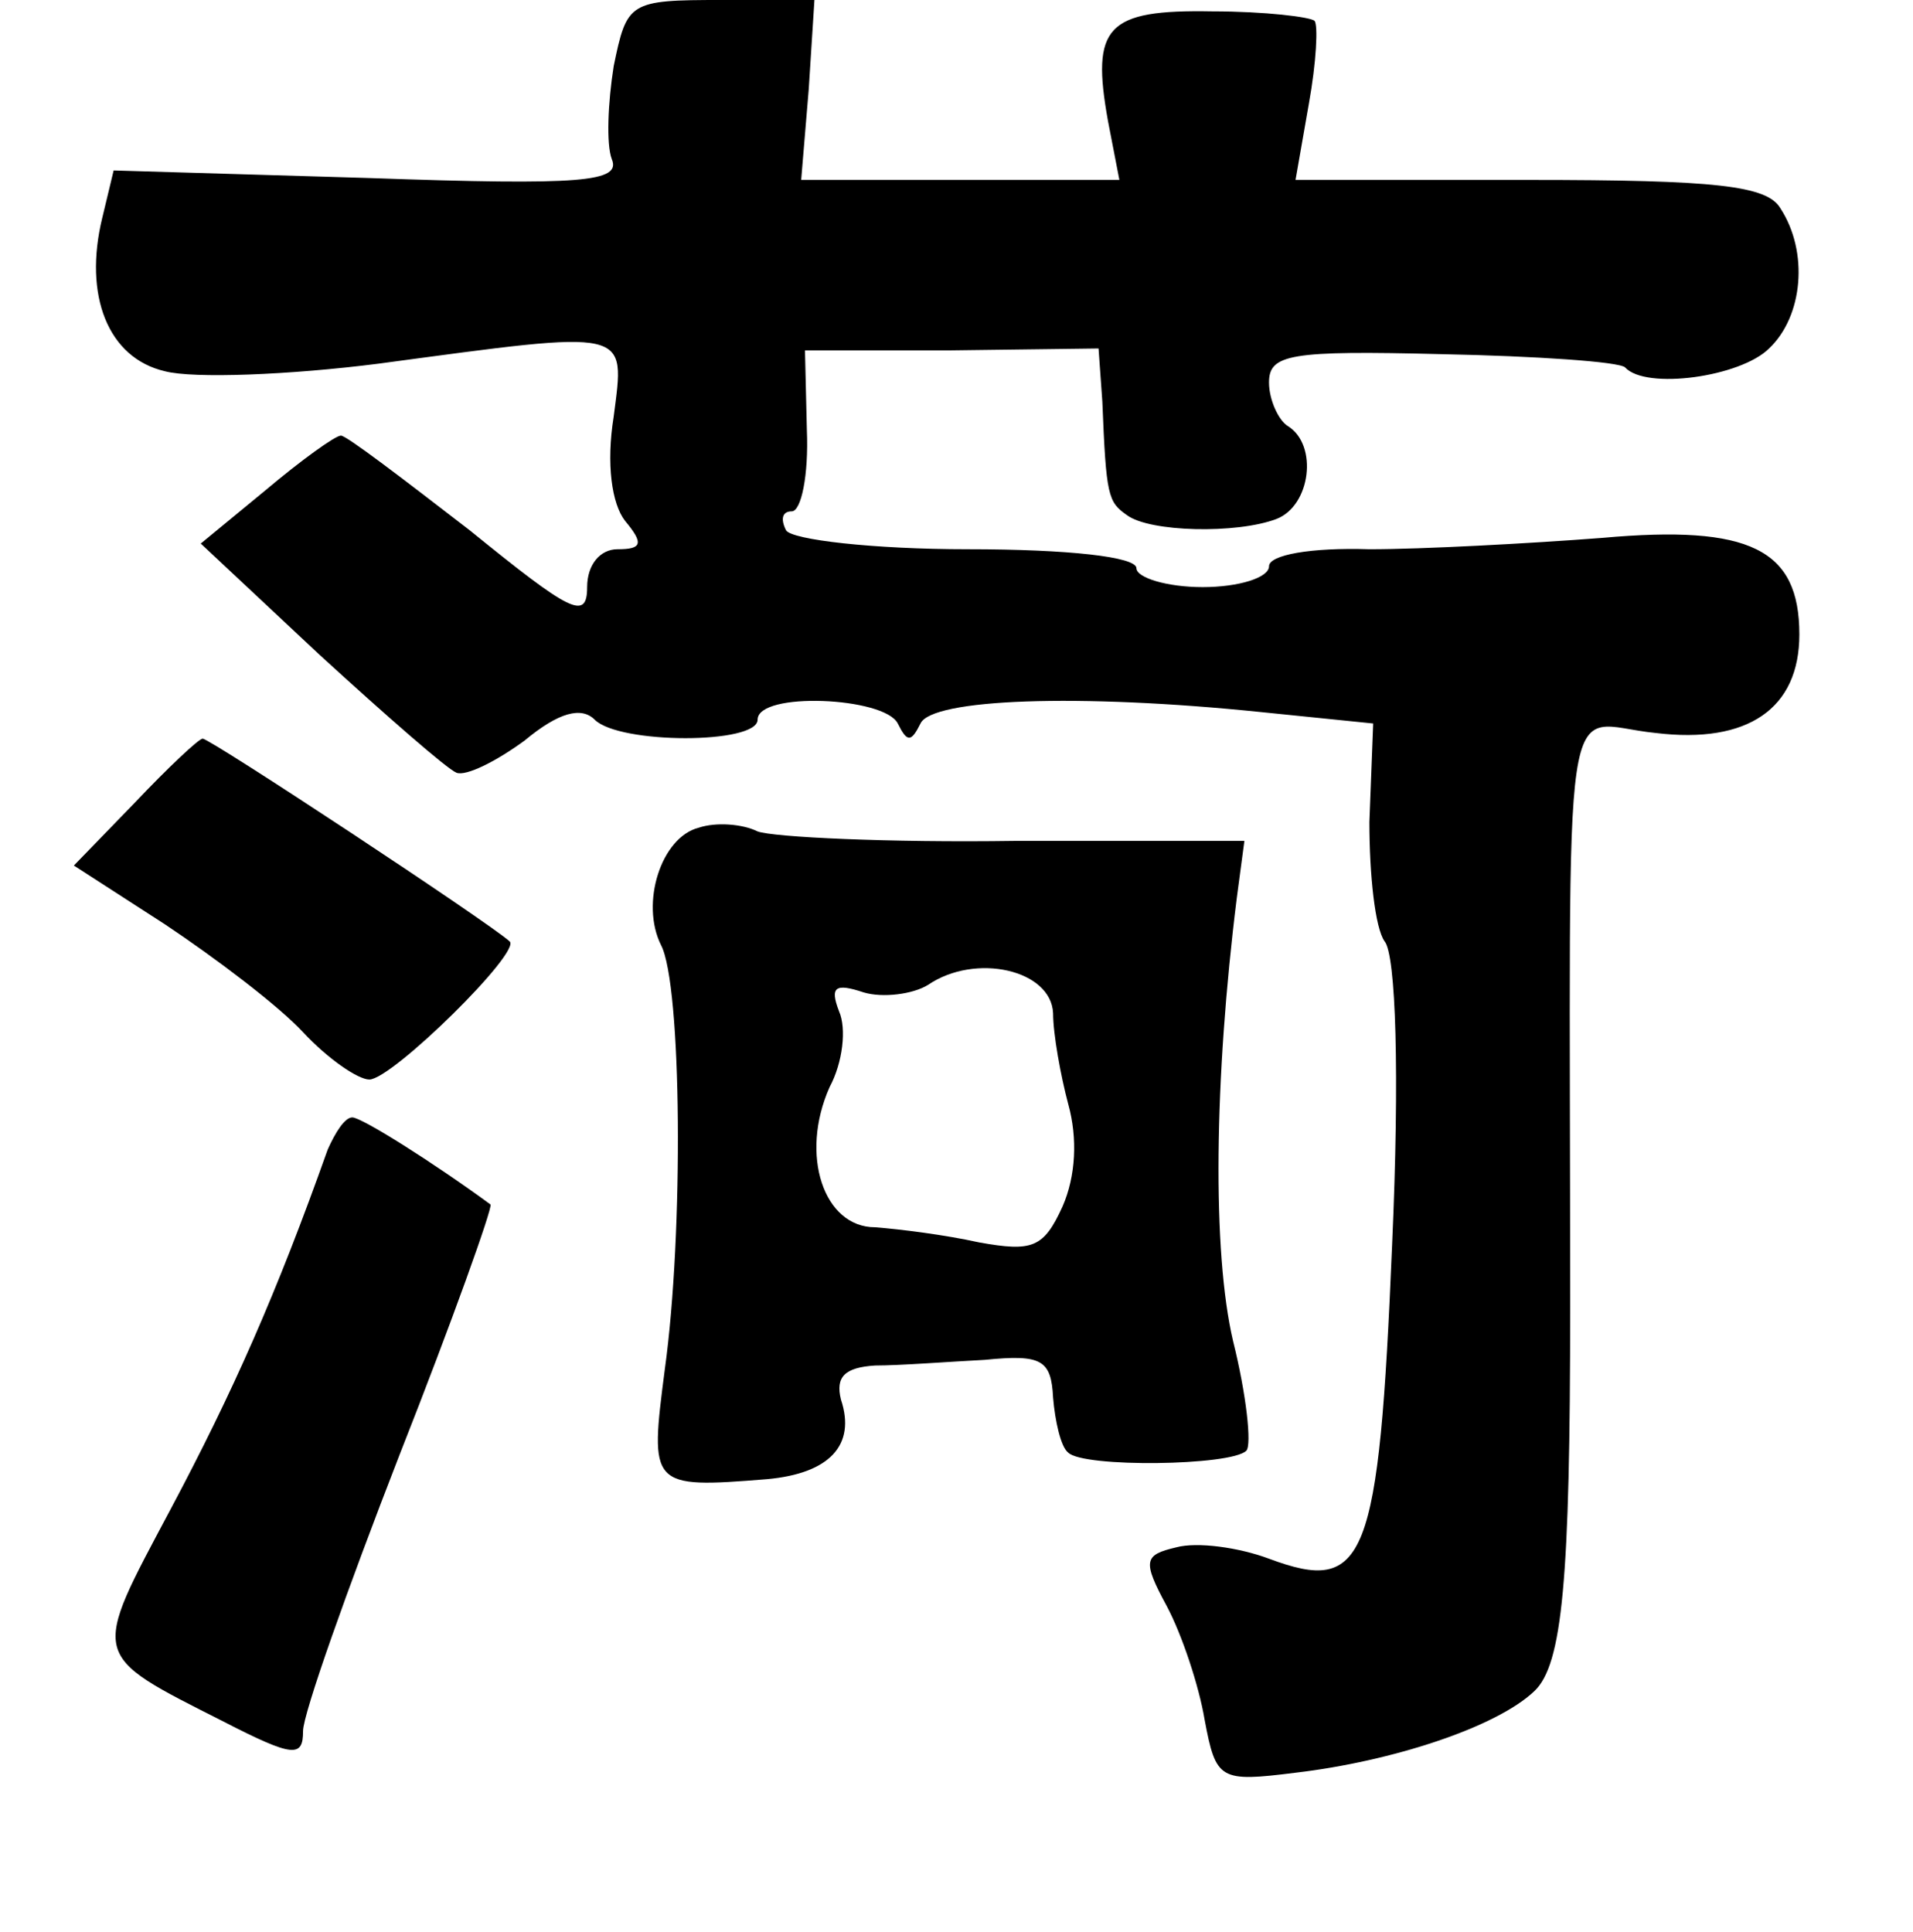 <?xml version="1.0" standalone="no"?>
<!DOCTYPE svg PUBLIC "-//W3C//DTD SVG 20010904//EN"
 "http://www.w3.org/TR/2001/REC-SVG-20010904/DTD/svg10.dtd">
<svg version="1.0" xmlns="http://www.w3.org/2000/svg"
 width="101pt" height="102pt" viewBox="0 0 101 102"
 preserveAspectRatio="xMidYMid meet">
<g transform="translate(0,102) scale(0.1,-0.1)"
fill="#000000" stroke="none">
<path d="M324 985 c-3 -19 -4 -41 -1 -49 5 -12 -15 -14 -128 -10 l-135 4 -6
-25 c-10 -41 3 -74 33 -81 15 -4 66 -2 113 4 134 18 130 19 124 -28 -4 -25 -1
-46 6 -55 10 -12 9 -15 -4 -15 -9 0 -16 -8 -16 -20 0 -18 -9 -13 -62 30 -35
27 -65 50 -68 50 -3 0 -21 -13 -40 -29 l-34 -28 63 -59 c35 -32 67 -60 72 -62
5 -2 21 6 36 17 18 15 30 18 37 11 13 -13 86 -13 86 0 0 15 67 12 74 -2 5 -10
7 -10 12 0 6 13 83 16 180 6 l59 -6 -2 -52 c0 -28 3 -56 8 -63 6 -7 8 -70 4
-160 -7 -168 -14 -185 -65 -166 -16 6 -38 9 -49 6 -17 -4 -18 -7 -5 -31 8 -15
17 -42 20 -60 6 -32 8 -33 48 -28 51 6 106 24 126 43 15 14 19 59 19 203 0
343 -6 308 45 303 49 -6 76 13 76 52 0 45 -26 58 -104 51 -39 -3 -95 -6 -123
-6 -31 1 -53 -3 -53 -9 0 -6 -16 -11 -35 -11 -19 0 -35 5 -35 10 0 6 -36 10
-89 10 -50 0 -93 5 -96 10 -3 6 -2 10 3 10 5 0 9 19 8 43 l-1 42 77 0 78 1 2
-28 c2 -50 3 -53 13 -60 12 -9 58 -10 79 -2 18 7 22 39 6 49 -5 3 -10 14 -10
23 0 15 11 17 91 15 50 -1 94 -4 97 -7 11 -12 61 -5 76 10 18 17 21 51 6 74
-7 12 -34 15 -133 15 l-123 0 7 40 c4 22 5 42 3 44 -2 2 -26 5 -54 5 -56 1
-64 -8 -55 -58 l6 -31 -84 0 -84 0 4 48 3 47 -49 0 c-49 0 -50 -1 -57 -35z"/>
<path d="M71 596 l-32 -33 48 -31 c27 -18 60 -43 73 -57 13 -14 29 -25 35 -25
12 0 81 68 74 73 -11 10 -158 107 -162 107 -2 0 -18 -15 -36 -34z"/>
<path d="M369 583 c-20 -5 -31 -40 -20 -62 11 -21 12 -152 2 -224 -8 -62 -8
-63 54 -58 33 3 47 18 39 42 -3 12 2 17 18 18 13 0 39 2 58 3 30 3 35 0 36
-20 1 -12 4 -26 8 -29 8 -8 86 -7 94 1 3 3 0 30 -7 58 -11 47 -10 138 2 234
l4 30 -121 0 c-67 -1 -128 2 -136 5 -8 4 -22 5 -31 2z m187 -98 c0 -11 4 -33
8 -48 5 -18 4 -38 -3 -54 -10 -22 -16 -24 -44 -19 -18 4 -42 7 -55 8 -27 0
-40 38 -24 74 7 13 9 31 5 40 -5 13 -2 15 13 10 10 -3 26 -1 34 4 25 17 65 8
66 -15z"/>
<path d="M173 413 c-27 -76 -50 -128 -83 -190 -42 -79 -43 -76 28 -112 37 -19
42 -19 42 -5 0 9 23 74 51 146 28 71 49 130 48 132 -30 22 -68 46 -73 46 -4 0
-9 -8 -13 -17z"/>
</g>
</svg>
